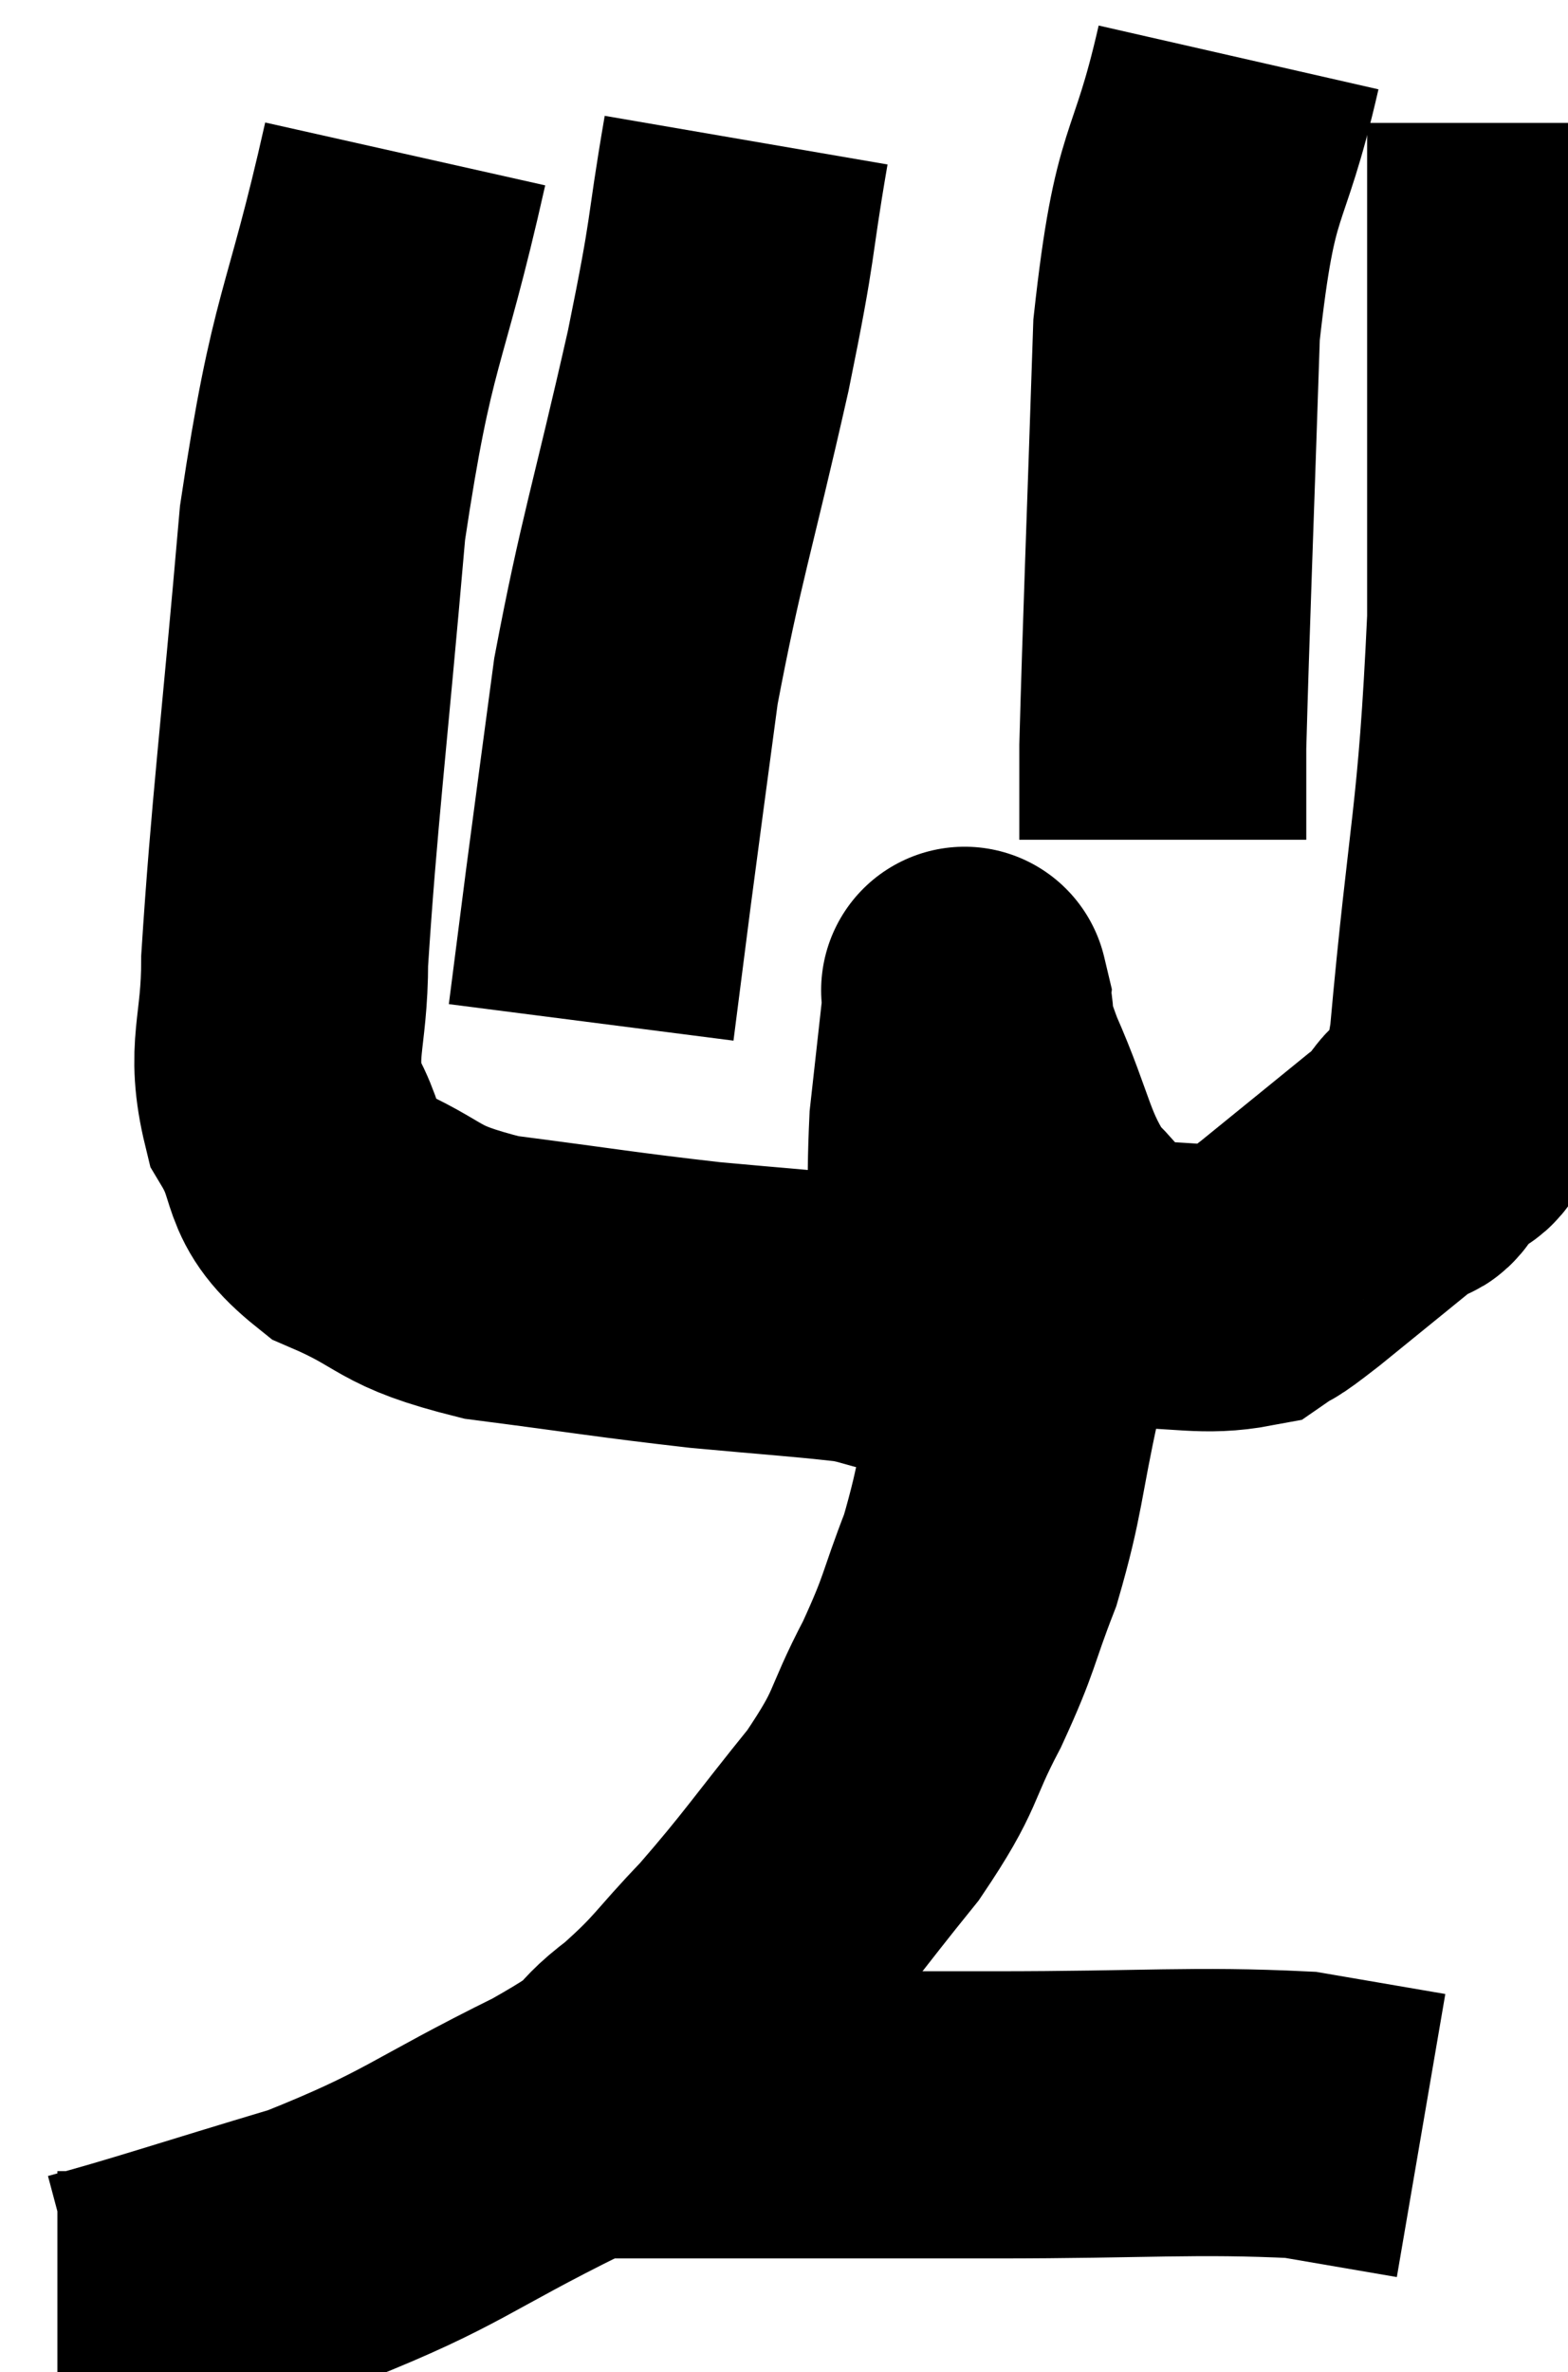 <svg xmlns="http://www.w3.org/2000/svg" viewBox="6.14 2.48 27.32 41.3" width="27.32" height="41.3"><path d="M 13.2 5.16 C 12.48 8.37, 12.285 8.07, 11.76 11.58 C 11.43 15.39, 11.265 16.635, 11.1 19.2 C 11.1 20.52, 10.83 20.73, 11.1 21.84 C 11.64 22.74, 11.28 22.92, 12.18 23.64 C 13.44 24.18, 13.14 24.33, 14.7 24.72 C 16.56 24.96, 16.845 25.02, 18.42 25.2 C 19.71 25.32, 20.055 25.335, 21 25.44 C 21.6 25.53, 21.765 25.71, 22.2 25.62 C 22.47 25.35, 22.605 25.98, 22.74 25.08 C 22.74 23.55, 22.68 23.325, 22.74 22.02 C 22.86 20.94, 22.92 20.4, 22.98 19.86 C 22.98 19.86, 22.905 19.545, 22.98 19.86 C 23.13 20.49, 22.92 20.16, 23.28 21.12 C 23.85 22.41, 23.805 22.77, 24.42 23.7 C 25.08 24.27, 24.885 24.555, 25.74 24.84 C 26.79 24.84, 27.12 24.975, 27.84 24.84 C 28.23 24.57, 27.945 24.825, 28.62 24.3 C 29.58 23.52, 29.97 23.205, 30.54 22.74 C 30.72 22.59, 30.585 22.965, 30.9 22.44 C 31.35 21.54, 31.41 22.935, 31.8 20.64 C 32.13 16.95, 32.295 16.875, 32.46 13.26 C 32.46 9.72, 32.46 8.07, 32.46 6.18 C 32.46 5.94, 32.46 6.06, 32.46 5.7 C 32.46 5.22, 32.46 5.01, 32.46 4.74 L 32.46 4.62" fill="none" stroke="black" stroke-width="5"></path><path d="M 27.72 3.48 C 27.18 5.85, 26.97 5.22, 26.64 8.22 C 26.52 11.85, 26.46 13.305, 26.4 15.48 C 26.4 16.2, 26.4 16.515, 26.4 16.92 L 26.4 17.1" fill="none" stroke="black" stroke-width="5"></path><path d="M 19.14 4.92 C 18.81 6.84, 18.96 6.405, 18.48 8.76 C 17.85 11.55, 17.655 12.045, 17.22 14.34 C 16.98 16.14, 16.935 16.455, 16.74 17.94 L 16.44 20.28" fill="none" stroke="black" stroke-width="5"></path><path d="M 22.92 22.2 C 23.25 22.68, 23.34 22.59, 23.58 23.16 C 23.73 23.82, 23.805 23.61, 23.88 24.48 C 23.88 25.56, 24.045 25.35, 23.88 26.64 C 23.55 28.14, 23.595 28.35, 23.22 29.64 C 22.8 30.72, 22.89 30.69, 22.38 31.8 C 21.78 32.94, 21.99 32.88, 21.18 34.08 C 20.16 35.34, 20.04 35.565, 19.14 36.6 C 18.36 37.41, 18.39 37.5, 17.58 38.22 C 16.74 38.85, 17.385 38.64, 15.9 39.48 C 13.77 40.53, 13.71 40.755, 11.64 41.58 C 9.63 42.18, 8.745 42.48, 7.62 42.78 L 7.14 42.78" fill="none" stroke="black" stroke-width="5"></path><path d="M 16.62 39.3 C 17.01 39.3, 15.69 39.3, 17.4 39.3 C 20.43 39.3, 20.61 39.3, 23.46 39.3 C 26.13 39.3, 26.94 39.21, 28.8 39.3 C 29.85 39.48, 30.375 39.57, 30.9 39.66 L 30.9 39.66" fill="none" stroke="black" stroke-width="5"></path></svg>
